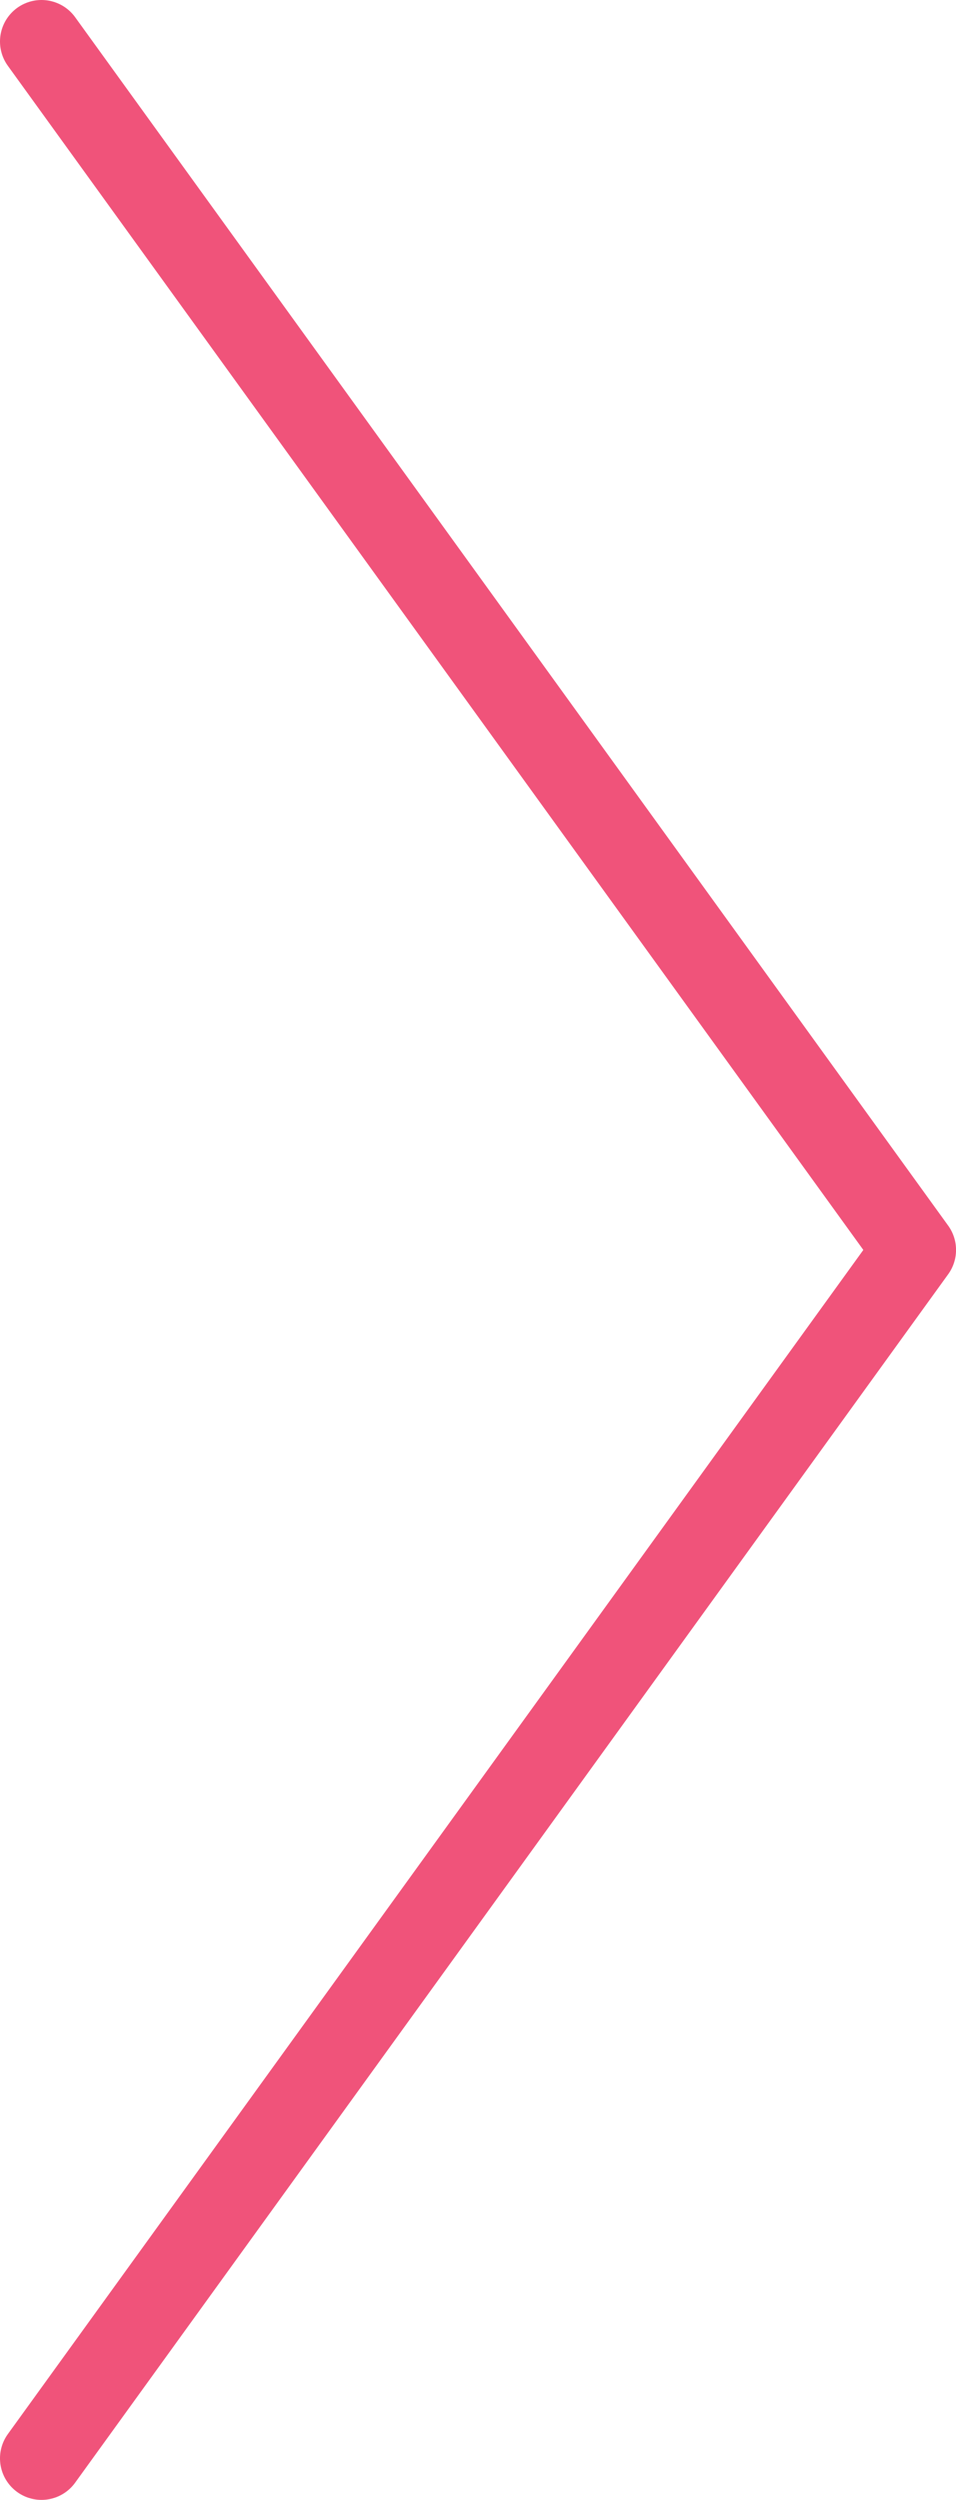 <?xml version="1.0" encoding="utf-8"?>
<!-- Generator: Adobe Illustrator 16.2.1, SVG Export Plug-In . SVG Version: 6.00 Build 0)  -->
<!DOCTYPE svg PUBLIC "-//W3C//DTD SVG 1.1//EN" "http://www.w3.org/Graphics/SVG/1.1/DTD/svg11.dtd">
<svg version="1.1" id="Layer_1" xmlns="http://www.w3.org/2000/svg" xmlns:xlink="http://www.w3.org/1999/xlink" x="0px" y="0px"
	 width="26.513px" height="69.302px" viewBox="0 0 26.513 69.302" enable-background="new 0 0 26.513 69.302" xml:space="preserve">
<polyline fill="none" stroke="#F0537A" stroke-width="2.302" stroke-linecap="round" stroke-linejoin="round" stroke-miterlimit="10" points="
	1.151,1.151 25.363,34.651 1.151,68.151 "/>
</svg>
